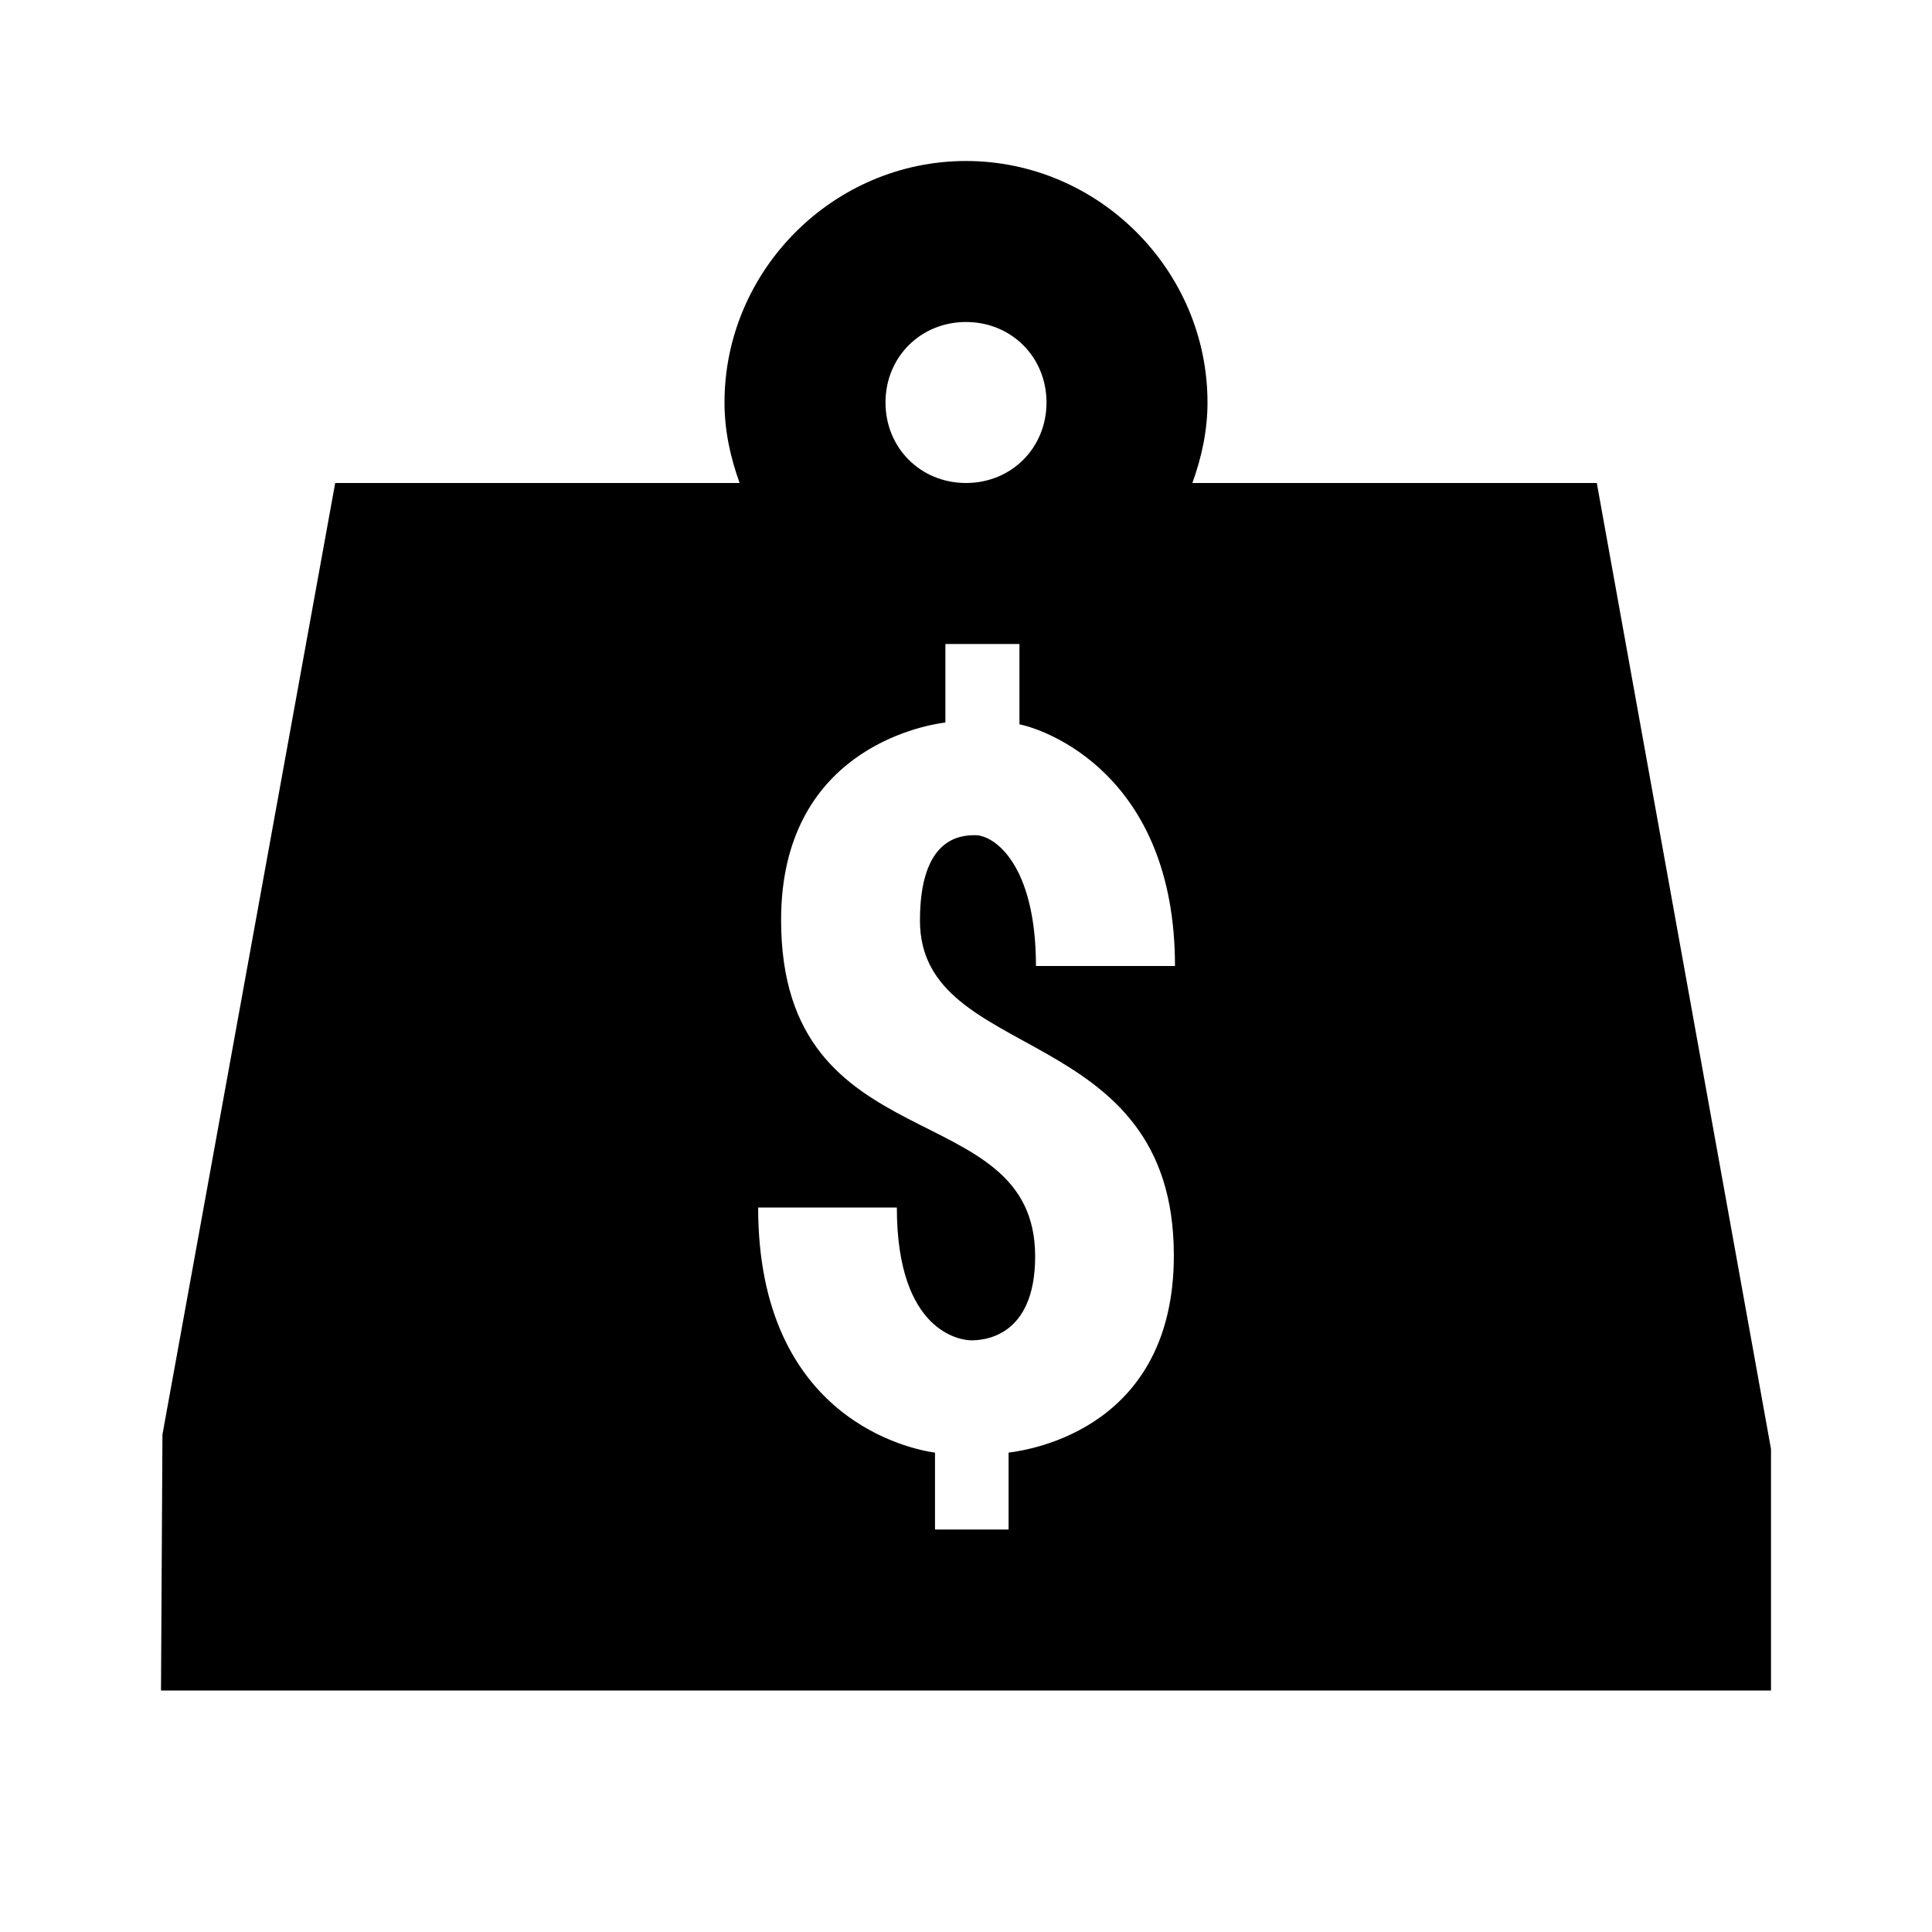 <?xml version="1.0"?>
<svg xmlns="http://www.w3.org/2000/svg" viewBox="0 0 24 24">
    <path style="line-height:normal;text-indent:0;text-align:start;text-decoration-line:none;text-decoration-style:solid;text-decoration-color:#000;text-transform:none;block-progression:tb;isolation:auto;mix-blend-mode:normal" d="M 12 2 C 10.355 2 9 3.355 9 5 C 9 5.352 9.074 5.685 9.188 6 L 4.164 6 L 2.018 17.82 L 2 21 L 22 21 L 22 18 L 19.836 6 L 14.812 6 C 14.926 5.685 15 5.352 15 5 C 15 3.355 13.645 2 12 2 z M 12 4 C 12.564 4 13 4.436 13 5 C 13 5.564 12.564 6 12 6 C 11.436 6 11 5.564 11 5 C 11 4.436 11.436 4 12 4 z M 11.744 8 L 12 8 L 12.664 8 L 12.664 8.998 C 12.956 9.054 14.596 9.602 14.596 12 L 12.869 12 C 12.869 10.747 12.357 10.375 12.115 10.375 C 11.926 10.375 11.428 10.408 11.428 11.436 C 11.428 13.231 14.582 12.671 14.582 15.596 C 14.582 17.72 12.838 18.006 12.529 18.045 L 12.529 19 L 11.615 19 L 11.615 18.045 C 11.33 18.006 9.418 17.639 9.418 15 L 11.141 15 C 11.141 16.558 11.944 16.65 12.066 16.65 C 12.2 16.65 12.859 16.625 12.859 15.607 C 12.859 13.573 9.703 14.476 9.703 11.428 C 9.703 9.339 11.435 9.014 11.744 8.975 L 11.744 8 z" font-weight="400" font-family="sans-serif" white-space="normal" overflow="visible"/>
</svg>
